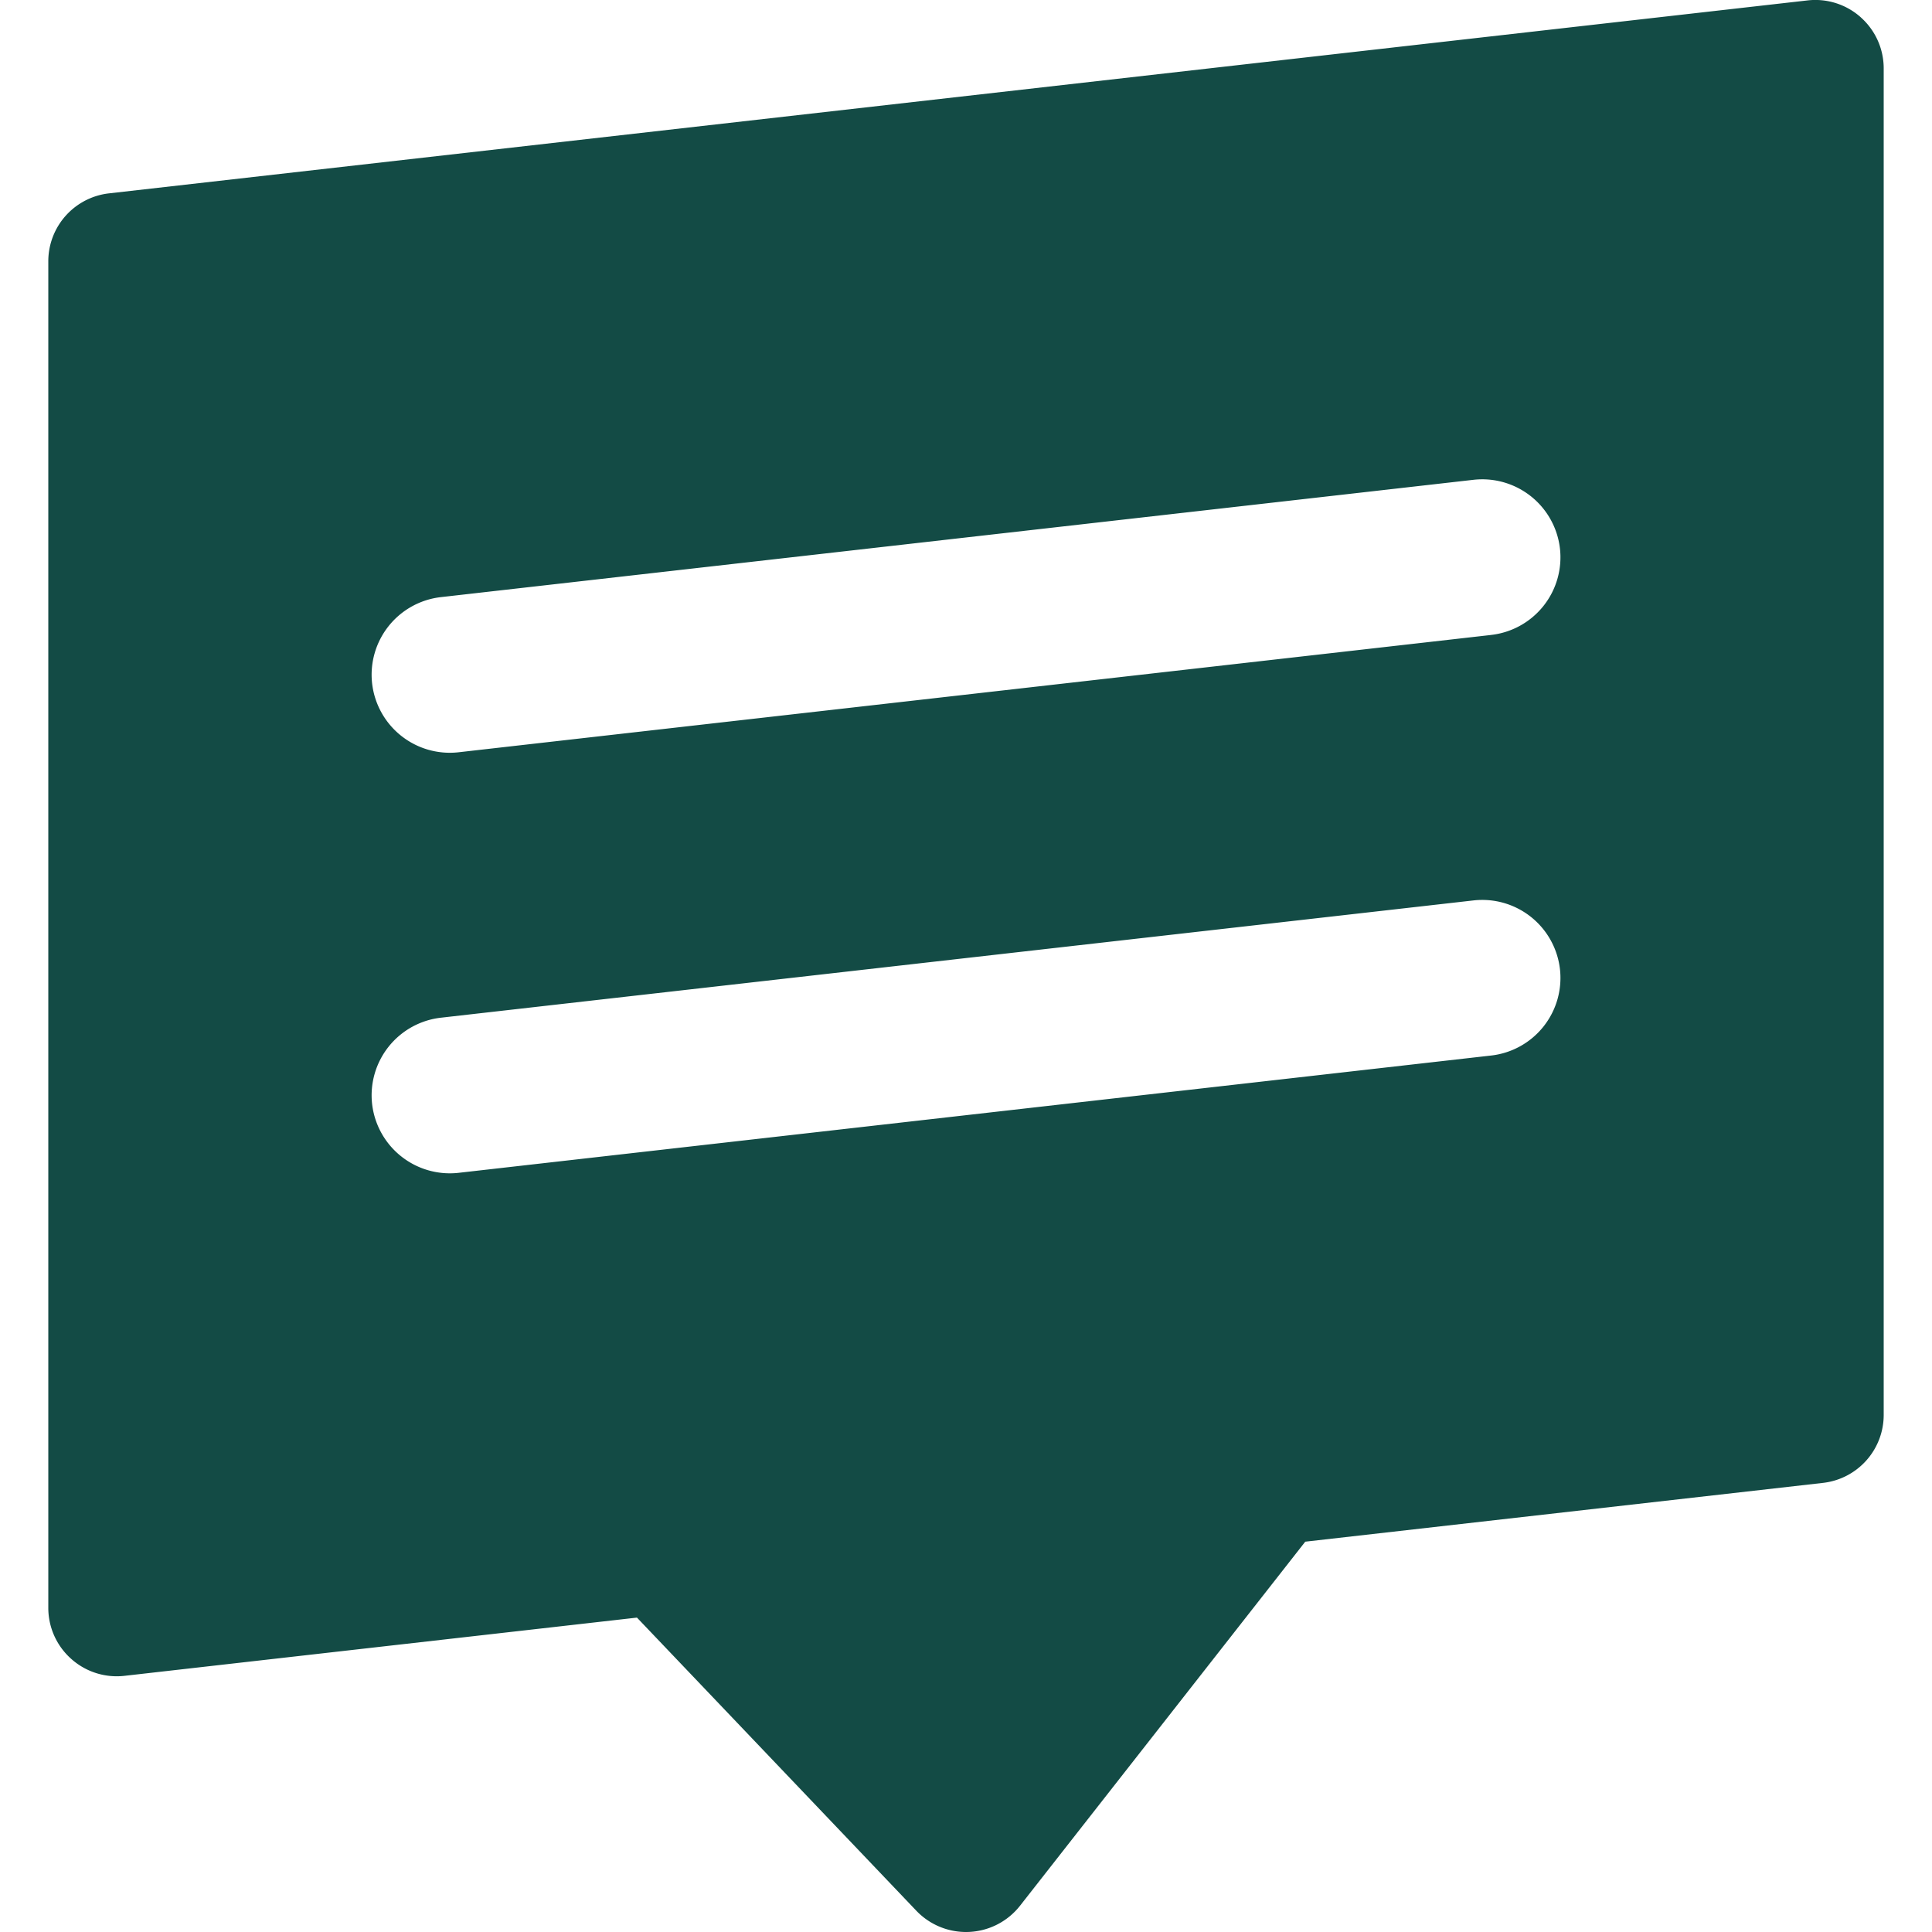 <svg width="100" height="100" xmlns="http://www.w3.org/2000/svg"><path d="M77.174 32.866l-53.426 6.07a4.048 4.048 0 0 1-4.487-3.558 4.043 4.043 0 0 1 3.57-4.472l53.425-6.07a4.047 4.047 0 0 1 4.487 3.559 4.043 4.043 0 0 1-3.57 4.47m0 21.77l-53.425 6.069a4.05 4.05 0 0 1-4.487-3.556 4.044 4.044 0 0 1 3.57-4.473l53.425-6.068a4.046 4.046 0 0 1 4.487 3.558 4.041 4.041 0 0 1-3.57 4.47M96.315.897a3.53 3.53 0 0 0-2.762-.875L5.645 10.008A3.54 3.54 0 0 0 2.5 13.522v69.704a3.53 3.53 0 0 0 1.186 2.637 3.53 3.53 0 0 0 2.764.877l26.519-3.013L47.43 98.9a3.556 3.556 0 0 0 2.572 1.1c.057 0 .114-.002.172-.004a3.556 3.556 0 0 0 2.623-1.356L67.56 79.797l26.797-3.043A3.541 3.541 0 0 0 97.5 73.24V3.535A3.531 3.531 0 0 0 96.314.898" fill="#134B45" fill-rule="evenodd"/></svg>